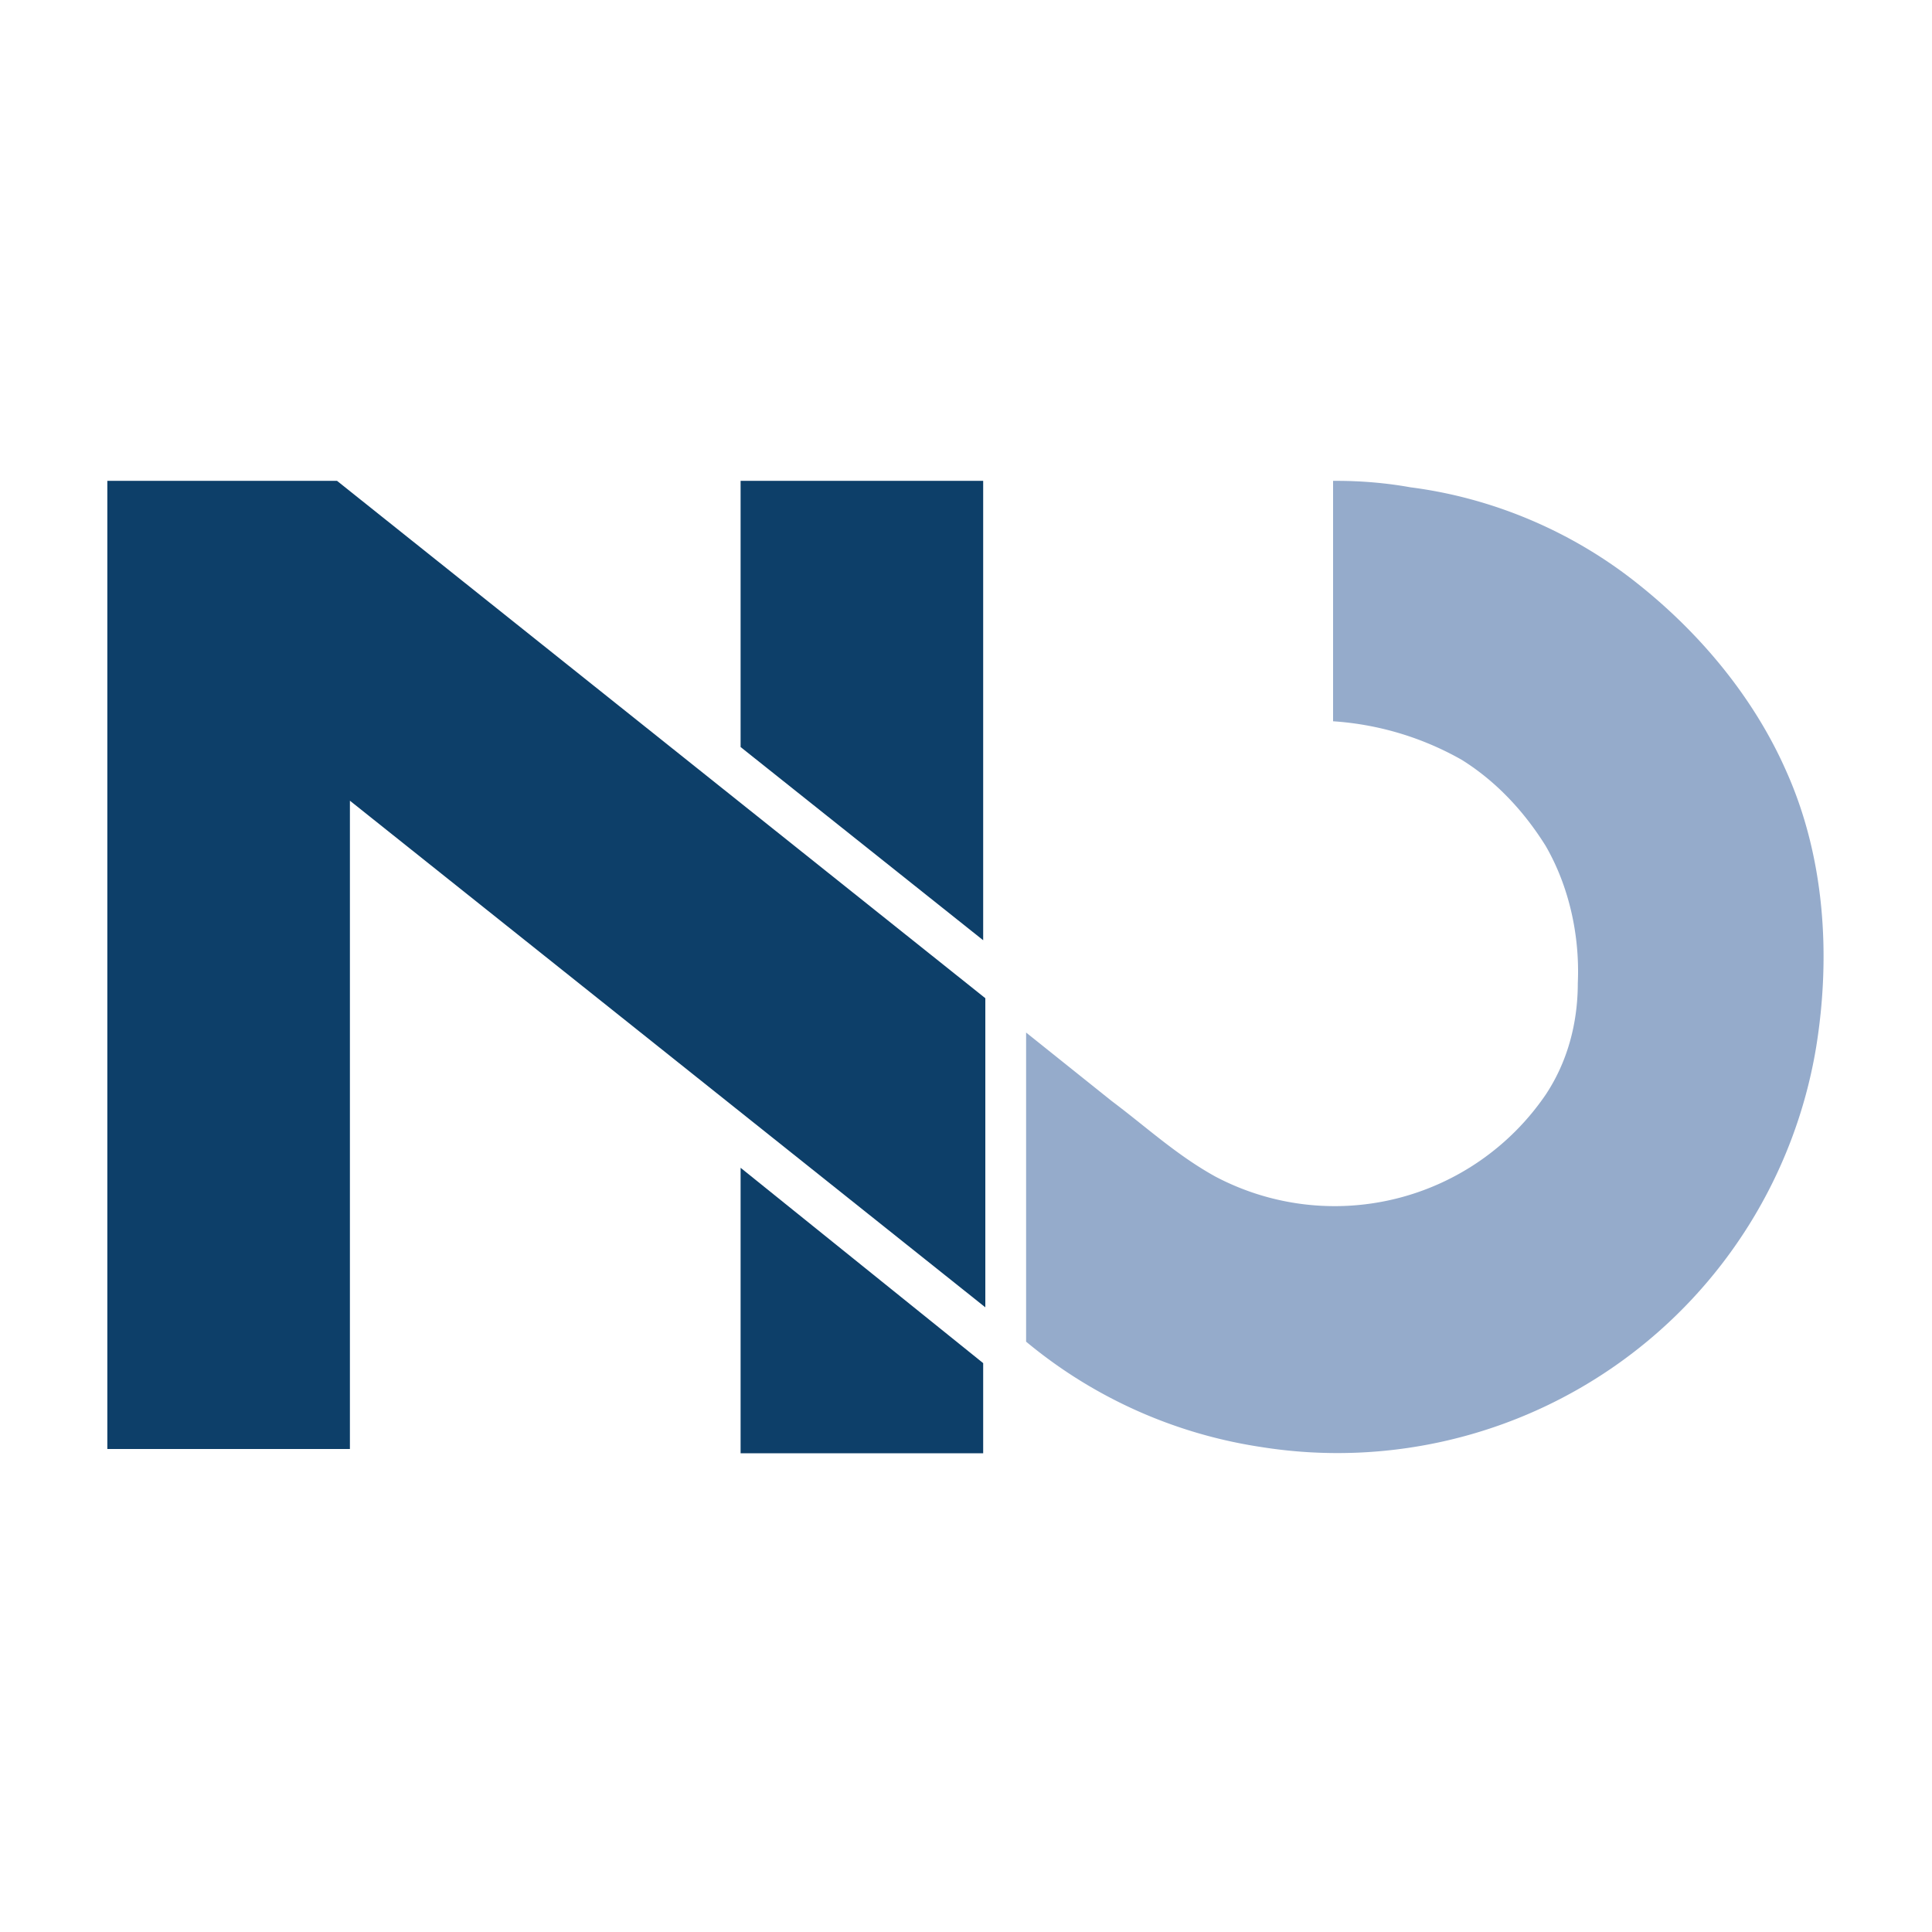<svg id="Layer_1" xmlns="http://www.w3.org/2000/svg" width="90" height="90"><style>.st0{fill:#0d3f69}</style><g id="_x23_0d3f69ff"><path class="st0" d="M5 22.4h10.7l30.2 24.1v14.4L16.3 37.3v30.2H5V22.4zM34.5 22.4h11.3v21.4l-11.3-9V22.4z"/><path class="st0" d="M34.5 54.4l11.3 9.1v4.2H34.5V54.4z"/></g><path d="M62.1 22.4h.2c1.1 0 2.3.1 3.4.3 3.9.5 7.6 2.1 10.6 4.5 2.9 2.3 5.4 5.3 6.9 8.7 1.8 4 2.1 8.6 1.4 12.9a22.6 22.6 0 0 1-25.9 18.6 22.3 22.3 0 0 1-10.9-4.9V48.1l4 3.2c1.6 1.2 3 2.5 4.8 3.5A11.9 11.9 0 0 0 72 51c1-1.5 1.5-3.3 1.5-5.2.1-2.2-.4-4.5-1.5-6.4-1-1.6-2.3-3-3.9-4a14 14 0 0 0-6-1.8V22.4z" fill="#95abcb" id="_x23_95abcbff"/></svg>